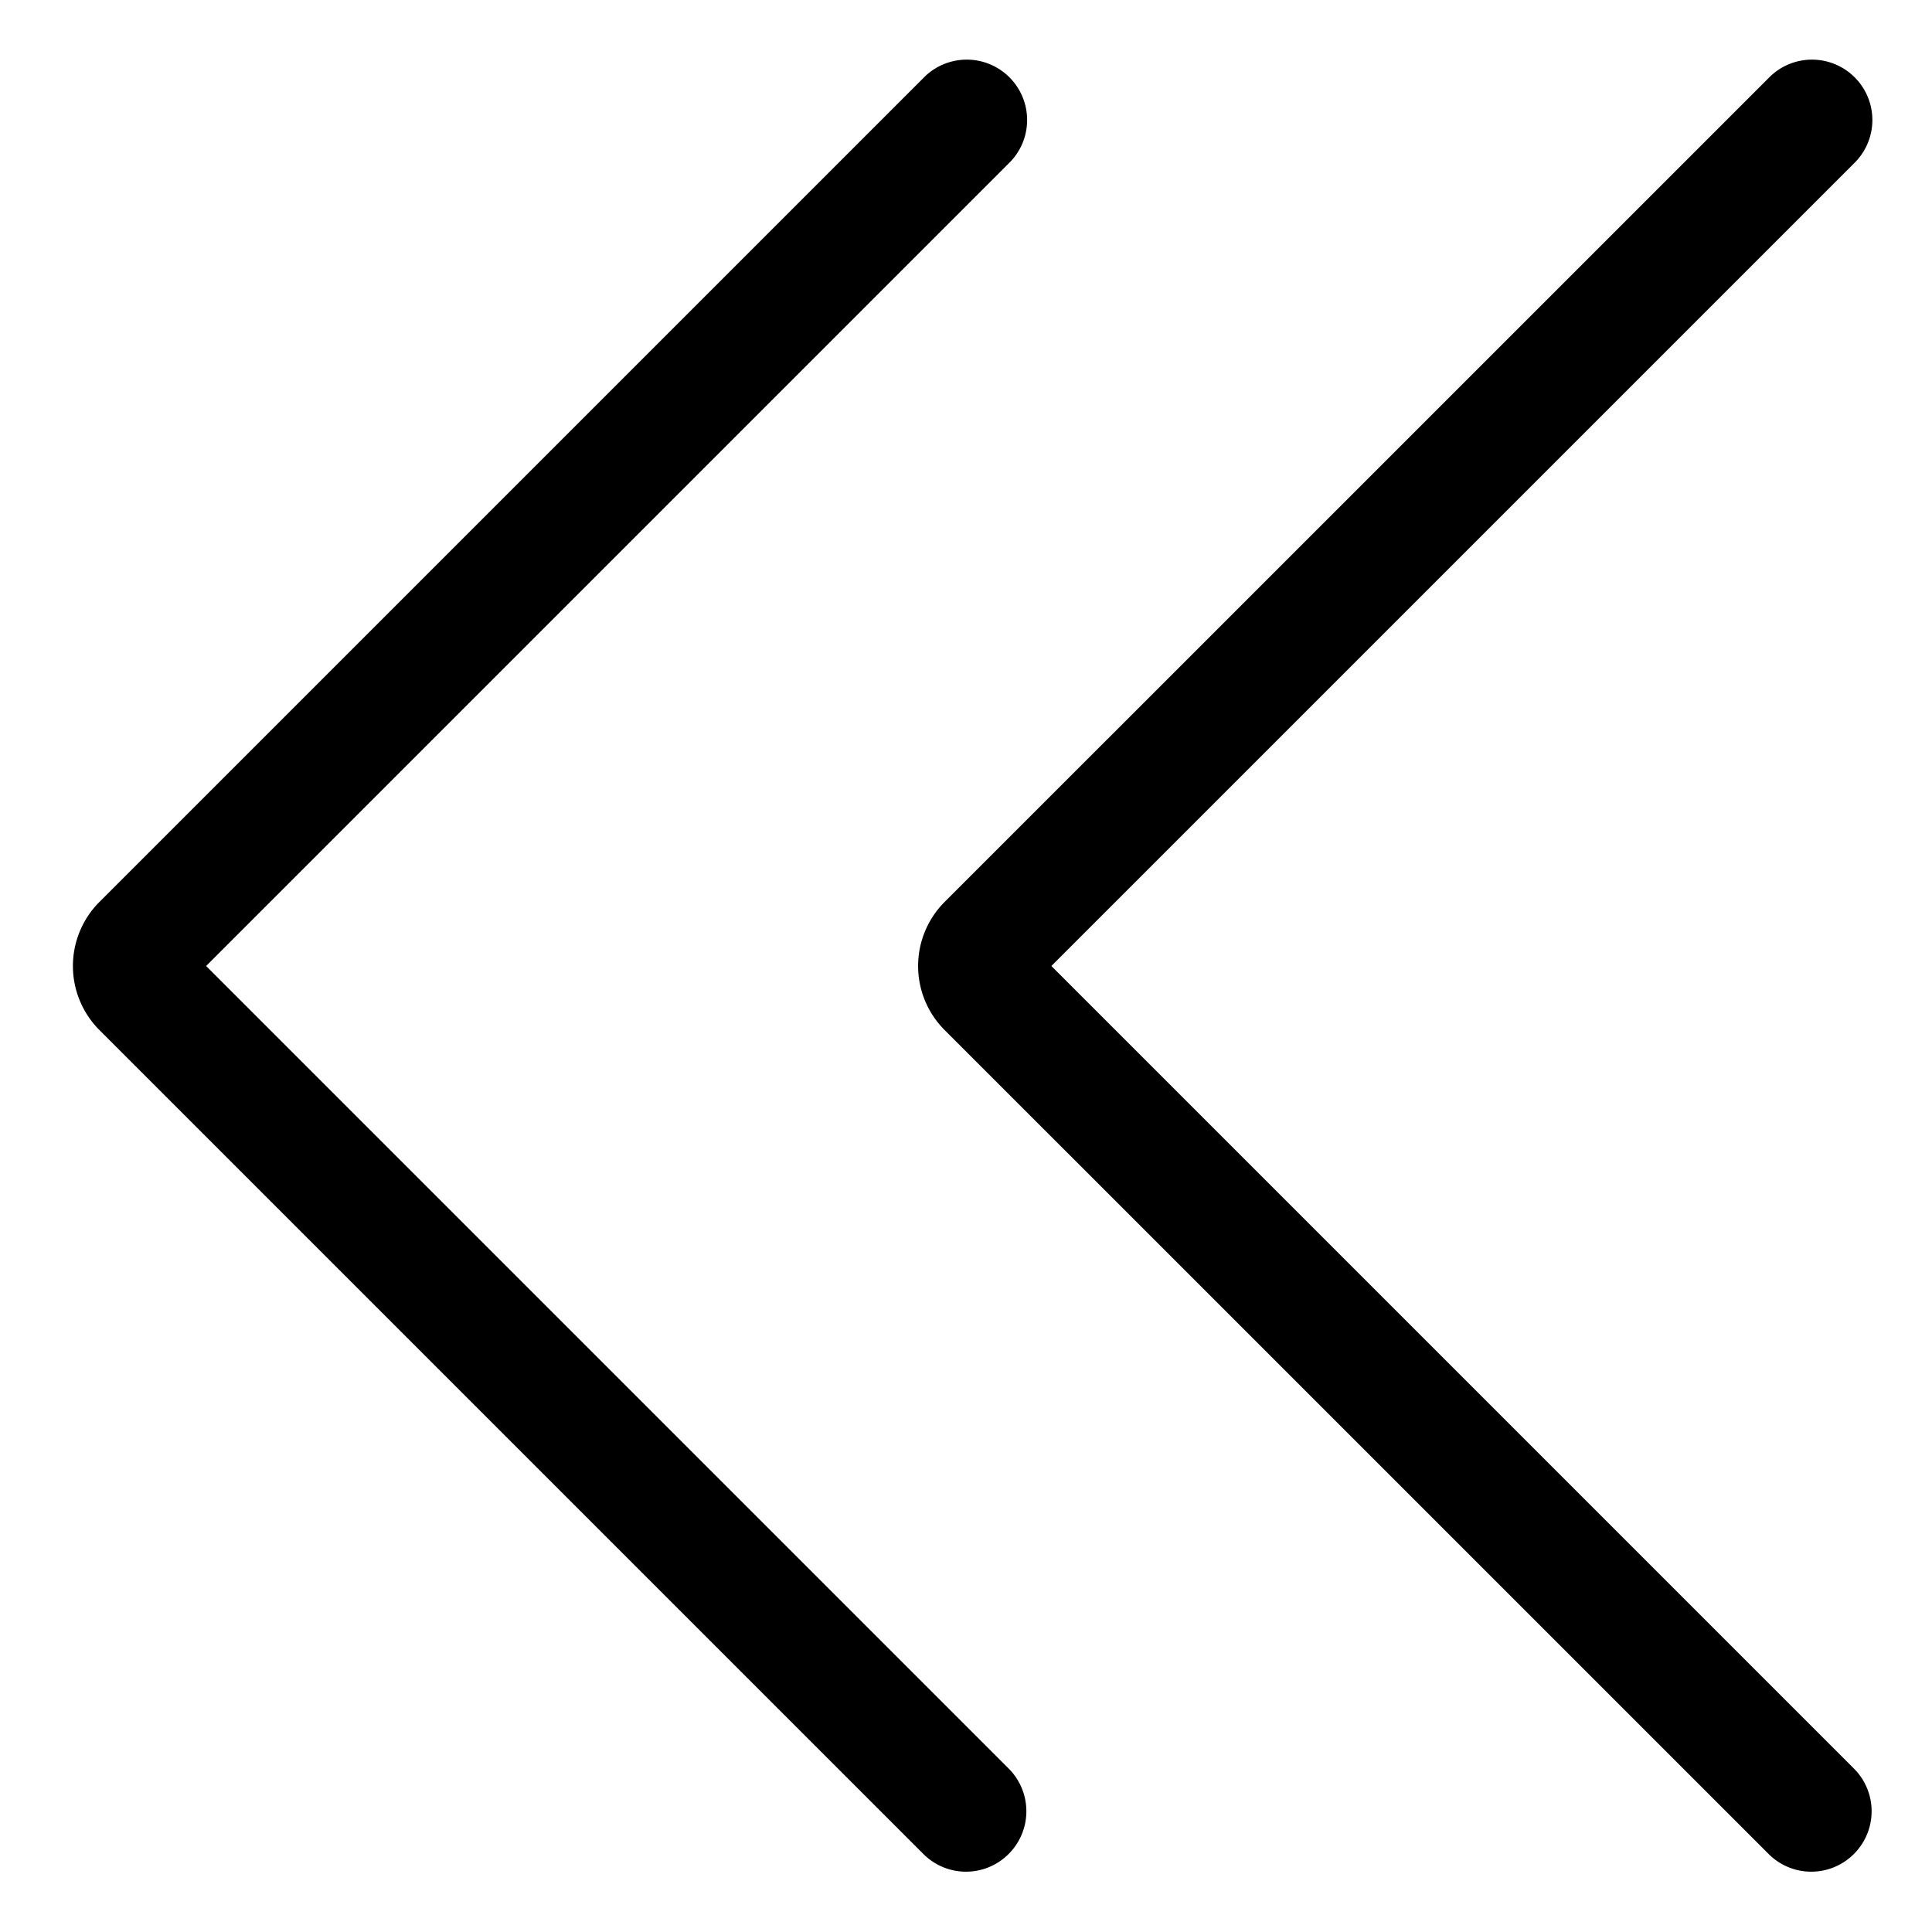 <!-- © Red Hat, Inc. CC-BY-4.0 licensed --><svg xmlns="http://www.w3.org/2000/svg" viewBox="0 0 32 32"><path d="M3.414 16 16.707 2.707a1 1 0 1 0-1.414-1.414L1.647 14.939a1.501 1.501 0 0 0 0 2.122l13.646 13.646a.997.997 0 0 0 1.414 0 1 1 0 0 0 0-1.414L3.414 16Z"/><path d="M17.414 16 30.707 2.707a1 1 0 1 0-1.414-1.414L15.646 14.939a1.501 1.501 0 0 0 0 2.122l13.647 13.646a.997.997 0 0 0 1.414 0 1 1 0 0 0 0-1.414L17.414 16Z"/></svg>